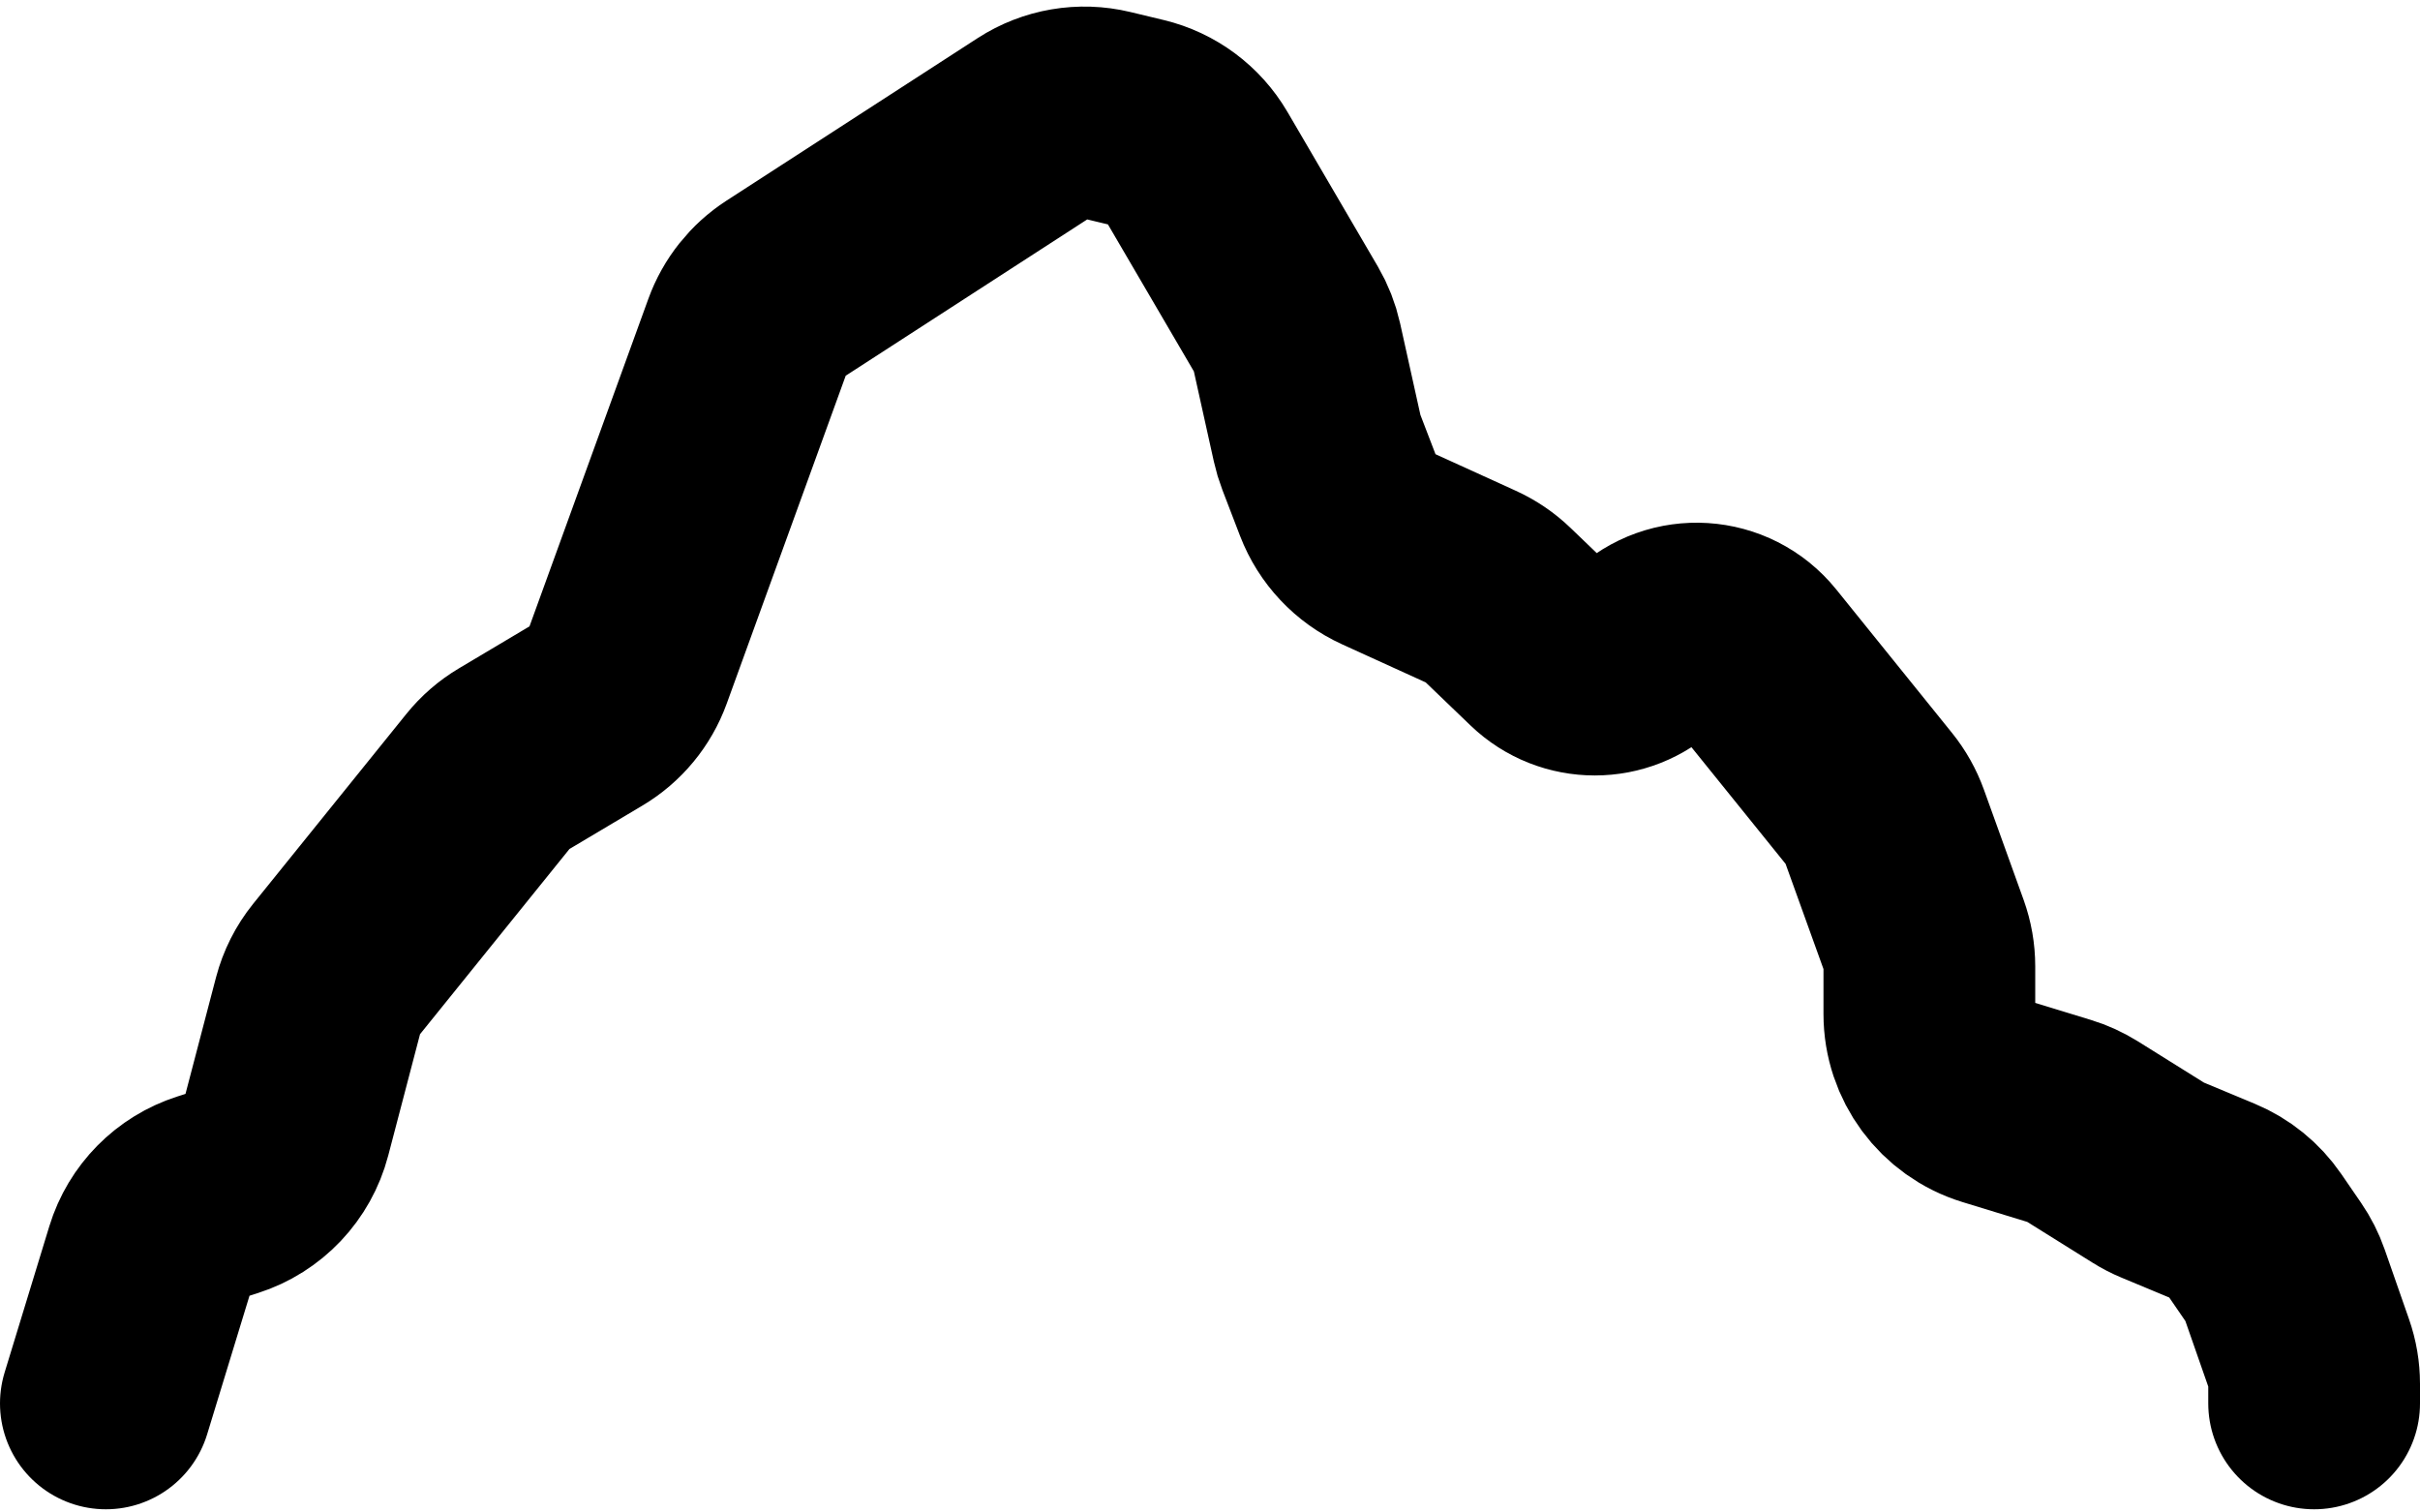 <svg width="160" height="100" viewBox="0 0 160 100" fill="none" xmlns="http://www.w3.org/2000/svg">
<path d="M7 92.788L9.954 83.124C10.528 81.243 11.988 79.763 13.861 79.163L14.922 78.824C16.877 78.197 18.376 76.616 18.896 74.63L21.053 66.397C21.268 65.576 21.654 64.81 22.187 64.15L32.316 51.596C32.763 51.041 33.306 50.571 33.918 50.207L38.893 47.247C40.084 46.539 40.993 45.44 41.466 44.137L49.449 22.138C49.895 20.908 50.731 19.858 51.829 19.147L68.439 8.398C69.818 7.505 71.503 7.217 73.1 7.601L75.301 8.13C76.89 8.511 78.254 9.525 79.079 10.935L85.056 21.158C85.37 21.696 85.599 22.279 85.734 22.888L87.093 29.018C87.157 29.309 87.243 29.594 87.35 29.872L88.521 32.921C89.085 34.389 90.204 35.578 91.635 36.23L97.318 38.818C97.935 39.099 98.5 39.482 98.988 39.952L102.072 42.915C103.953 44.723 106.926 44.723 108.807 42.915V42.915C110.862 40.94 114.167 41.15 115.957 43.368L123.609 52.851C124.028 53.371 124.358 53.957 124.584 54.586L127.206 61.863C127.44 62.515 127.561 63.203 127.561 63.896V67.047C127.561 69.684 129.282 72.012 131.804 72.784L136.209 74.133C136.709 74.286 137.187 74.504 137.631 74.781L142.075 77.557C142.353 77.731 142.644 77.882 142.947 78.007L146.385 79.439C147.454 79.884 148.371 80.629 149.026 81.584L150.335 83.491C150.636 83.93 150.877 84.406 151.052 84.907L152.664 89.524C152.887 90.16 153 90.829 153 91.502V92.788" stroke="black" stroke-width="14" stroke-linecap="round"/>
</svg>
